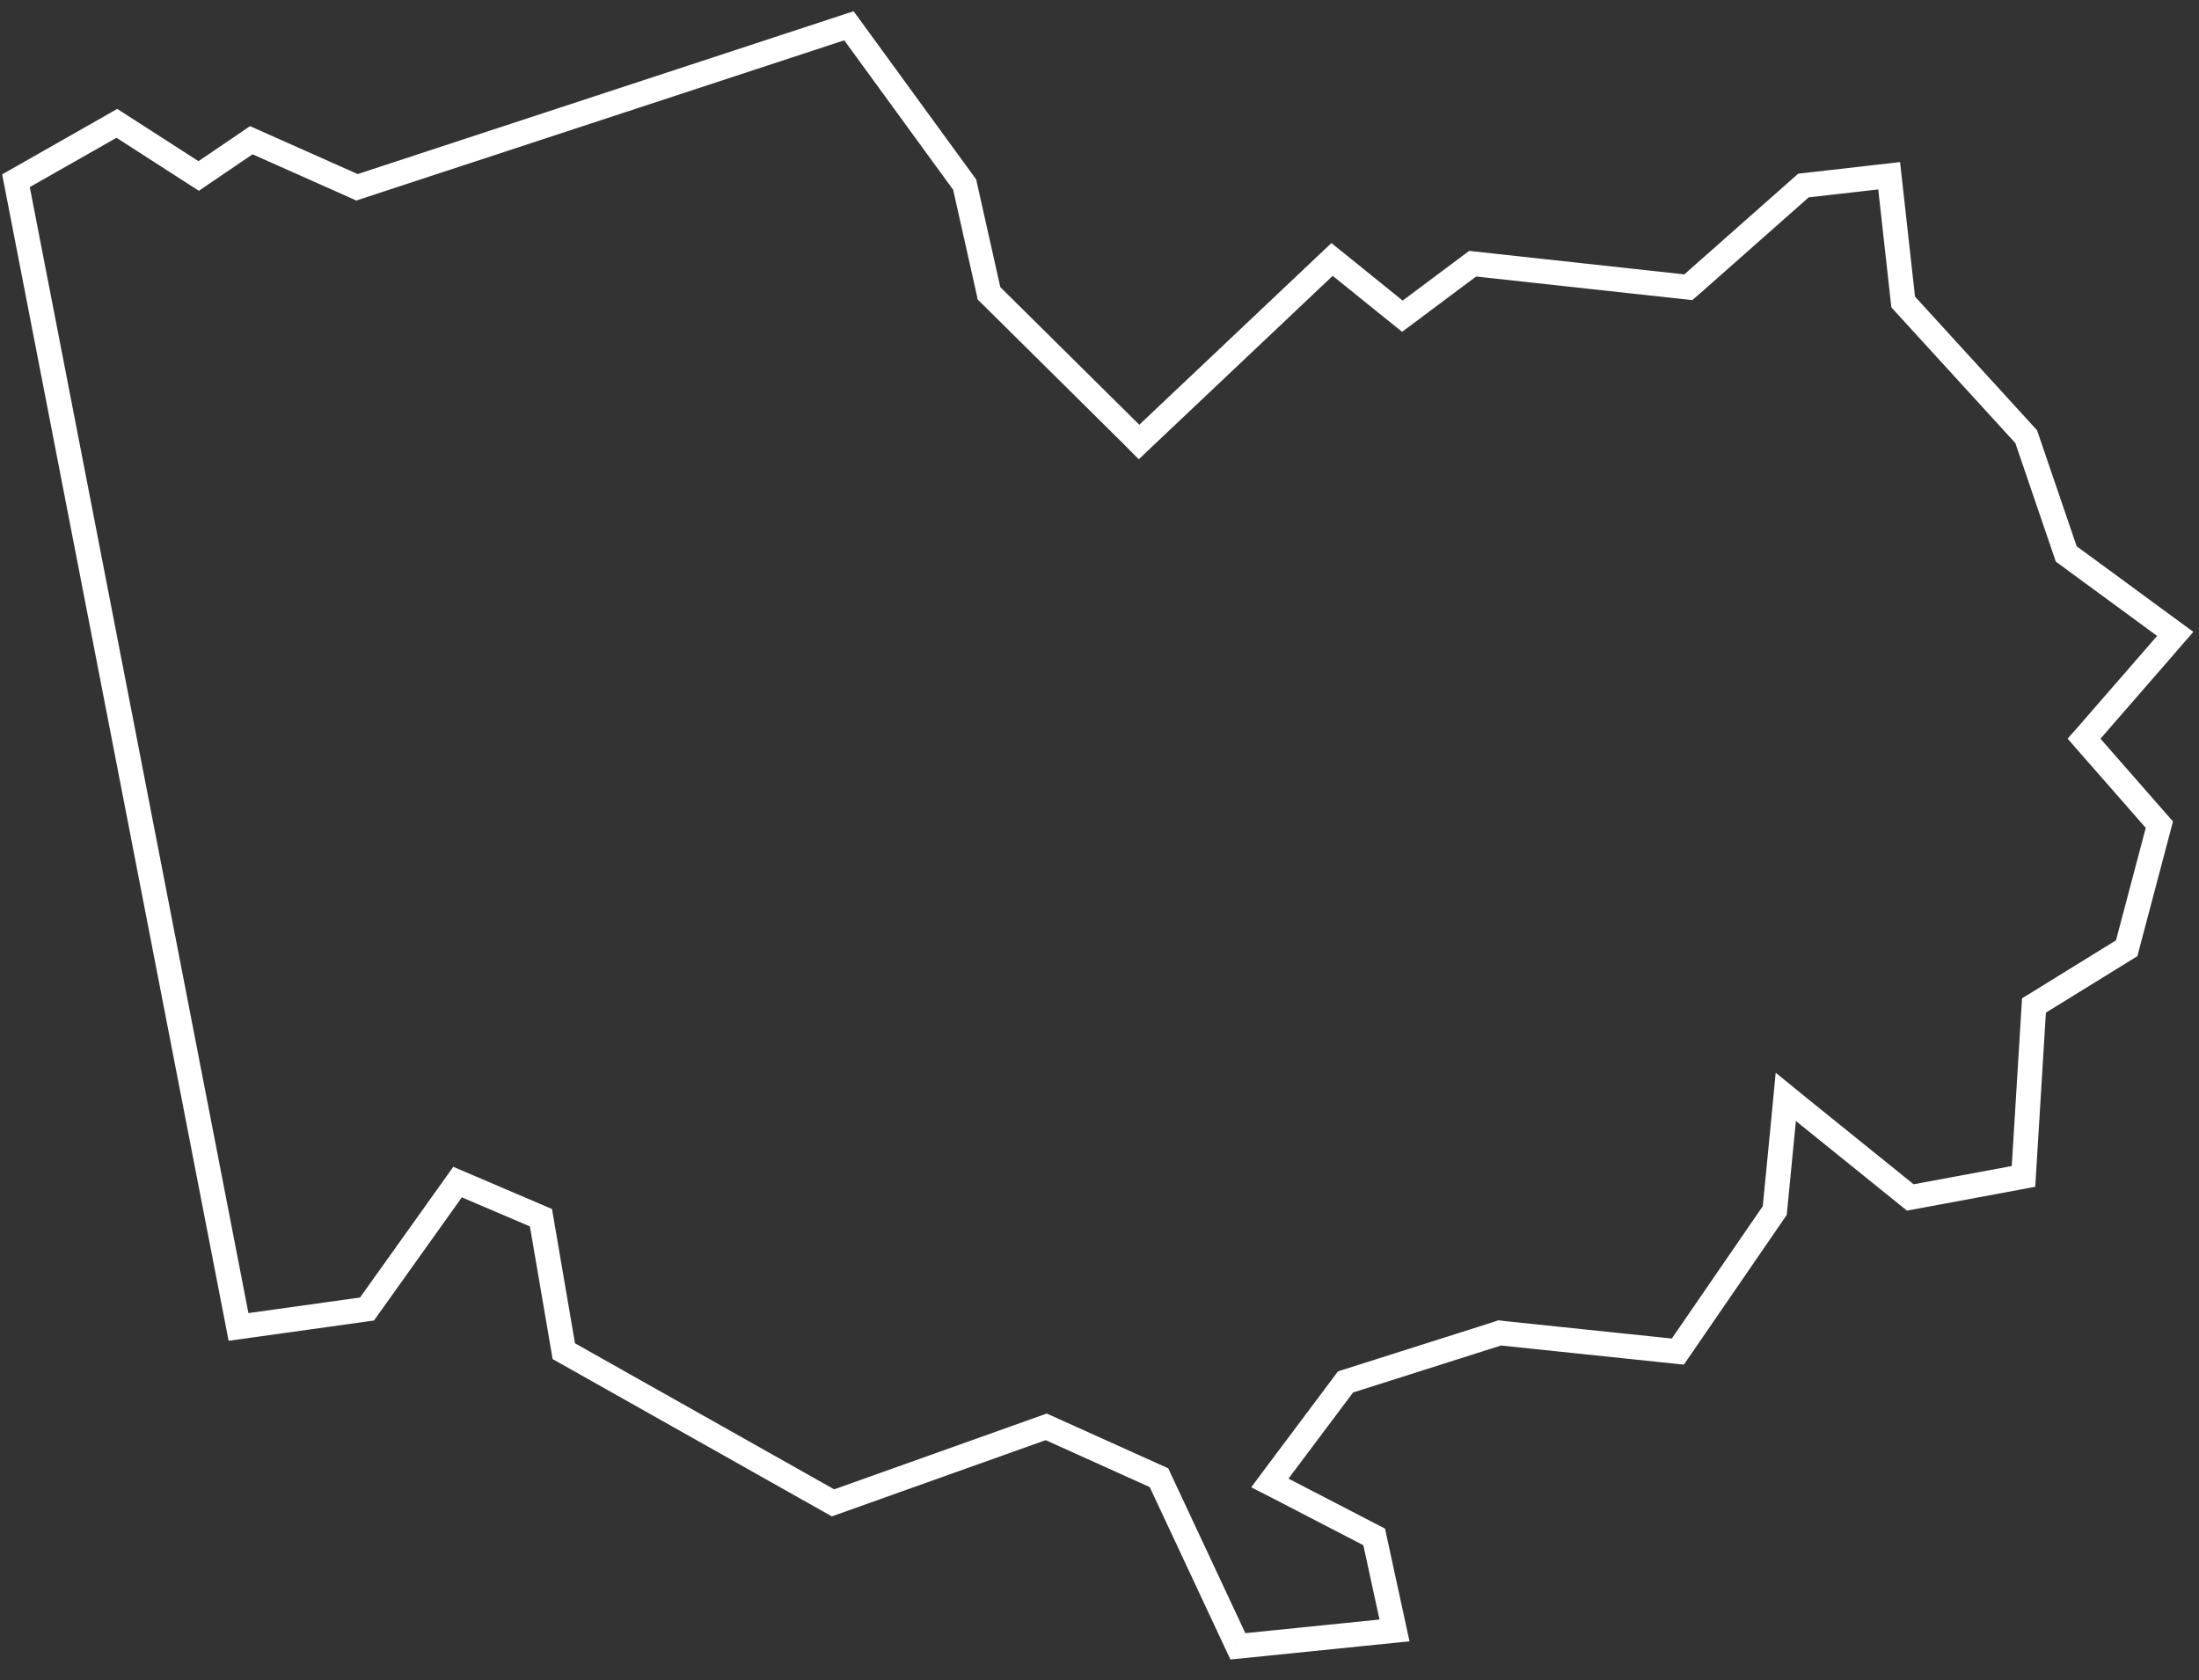<svg width="89" height="68" viewBox="0 0 89 68" fill="none" xmlns="http://www.w3.org/2000/svg">
<rect x="0" y="0" width="89" height="68" fill="#333333" stroke="none"/>
<mask id="path-1-outside-1" maskUnits="userSpaceOnUse" x="-0.354" y="0.043" width="90" height="68" fill="black">
<rect fill="white" x="-0.354" y="0.043" width="90" height="68"/>
<path fill-rule="evenodd" clip-rule="evenodd" d="M0.646 7.315L9.654 53.707L14.854 52.98L18.519 47.843L21.894 49.285L22.819 54.687L33.715 60.827L42.343 57.75L46.907 59.808L50.101 66.633L56.439 65.99L55.618 62.205L51.786 60.22L51.395 60.02L51.657 59.668L54.388 56.026L54.457 55.932L54.573 55.895L60.624 53.974L60.698 53.948L60.776 53.958L67.907 54.704L71.829 48.997L72.21 45.086L72.276 44.395L72.812 44.831L77.314 48.465L81.897 47.614L82.309 40.887L82.321 40.694L82.486 40.594L86.073 38.379L87.396 33.378L84.56 30.141L84.347 29.898L84.561 29.656L88.038 25.657L83.723 22.49L83.626 22.42L83.589 22.309L82.007 17.675L77.11 12.313L77.028 12.222L77.014 12.102L76.46 7.114L72.991 7.508L68.454 11.52L68.331 11.625L68.167 11.608L59.602 10.673L56.991 12.626L56.759 12.798L56.536 12.62L53.913 10.501L46.362 17.641L46.1 17.89L45.847 17.634L40.11 11.952L40.029 11.873L40.007 11.77L39.043 7.472L34.358 1.043L14.587 7.535L14.45 7.581L14.321 7.523L10.171 5.675L8.246 6.983L8.042 7.123L7.838 6.991L4.73 4.992L0.646 7.315Z"/>
</mask>
<path d="M0.646 7.315L0.399 6.88L0.087 7.058L0.156 7.41L0.646 7.315ZM9.654 53.707L9.163 53.802L9.253 54.268L9.723 54.202L9.654 53.707ZM14.854 52.98L14.924 53.476L15.136 53.446L15.261 53.271L14.854 52.98ZM18.519 47.843L18.716 47.383L18.346 47.225L18.112 47.553L18.519 47.843ZM21.894 49.285L22.387 49.201L22.341 48.933L22.091 48.826L21.894 49.285ZM22.819 54.687L22.326 54.771L22.366 55.006L22.573 55.123L22.819 54.687ZM33.715 60.827L33.469 61.262L33.668 61.374L33.883 61.297L33.715 60.827ZM42.343 57.75L42.549 57.294L42.365 57.211L42.175 57.279L42.343 57.75ZM46.907 59.808L47.36 59.596L47.282 59.428L47.113 59.352L46.907 59.808ZM50.101 66.633L49.648 66.845L49.798 67.166L50.151 67.131L50.101 66.633ZM56.439 65.99L56.49 66.487L57.047 66.431L56.928 65.884L56.439 65.99ZM55.618 62.205L56.106 62.099L56.056 61.869L55.848 61.761L55.618 62.205ZM51.786 60.22L52.016 59.776L52.013 59.775L51.786 60.22ZM51.395 60.02L50.994 59.722L50.642 60.197L51.168 60.466L51.395 60.02ZM51.657 59.668L51.257 59.368L51.256 59.37L51.657 59.668ZM54.388 56.026L54.788 56.326L54.789 56.323L54.388 56.026ZM54.457 55.932L54.307 55.455L54.152 55.504L54.055 55.634L54.457 55.932ZM54.573 55.895L54.723 56.372L54.724 56.372L54.573 55.895ZM60.624 53.974L60.775 54.45L60.783 54.448L60.791 54.445L60.624 53.974ZM60.698 53.948L60.763 53.452L60.644 53.436L60.531 53.476L60.698 53.948ZM60.776 53.958L60.711 54.454L60.724 54.455L60.776 53.958ZM67.907 54.704L67.855 55.201L68.15 55.232L68.319 54.987L67.907 54.704ZM71.829 48.997L72.241 49.28L72.314 49.174L72.327 49.045L71.829 48.997ZM72.21 45.086L72.708 45.134L72.708 45.133L72.21 45.086ZM72.276 44.395L72.592 44.007L71.867 43.418L71.778 44.348L72.276 44.395ZM72.812 44.831L72.496 45.219L72.498 45.22L72.812 44.831ZM77.314 48.465L77 48.854L77.179 48.999L77.406 48.957L77.314 48.465ZM81.897 47.614L81.988 48.106L82.372 48.034L82.396 47.645L81.897 47.614ZM82.309 40.887L82.808 40.917L82.808 40.917L82.309 40.887ZM82.321 40.694L82.062 40.267L81.838 40.403L81.822 40.664L82.321 40.694ZM82.486 40.594L82.746 41.021L82.749 41.019L82.486 40.594ZM86.073 38.379L86.336 38.805L86.505 38.7L86.556 38.507L86.073 38.379ZM87.396 33.378L87.879 33.506L87.947 33.249L87.772 33.049L87.396 33.378ZM84.56 30.141L84.184 30.47L84.184 30.47L84.56 30.141ZM84.347 29.898L83.972 29.567L83.682 29.897L83.971 30.227L84.347 29.898ZM84.561 29.656L84.936 29.987L84.938 29.984L84.561 29.656ZM88.038 25.657L88.415 25.985L88.771 25.575L88.334 25.254L88.038 25.657ZM83.723 22.49L84.019 22.087L84.016 22.085L83.723 22.49ZM83.626 22.42L83.152 22.578L83.203 22.73L83.333 22.825L83.626 22.42ZM83.589 22.309L84.063 22.151L84.062 22.148L83.589 22.309ZM82.007 17.675L82.48 17.514L82.446 17.415L82.376 17.338L82.007 17.675ZM77.11 12.313L76.74 12.65L76.741 12.65L77.11 12.313ZM77.028 12.222L76.531 12.278L76.549 12.439L76.658 12.559L77.028 12.222ZM77.014 12.102L76.517 12.158L76.517 12.158L77.014 12.102ZM76.46 7.114L76.957 7.059L76.901 6.56L76.403 6.617L76.46 7.114ZM72.991 7.508L72.935 7.012L72.778 7.029L72.66 7.134L72.991 7.508ZM68.454 11.52L68.778 11.901L68.785 11.895L68.454 11.52ZM68.331 11.625L68.278 12.123L68.492 12.145L68.655 12.006L68.331 11.625ZM68.167 11.608L68.112 12.105L68.115 12.105L68.167 11.608ZM59.602 10.673L59.657 10.176L59.461 10.154L59.303 10.272L59.602 10.673ZM56.991 12.626L57.289 13.027L57.29 13.026L56.991 12.626ZM56.759 12.798L56.446 13.188L56.747 13.43L57.057 13.2L56.759 12.798ZM56.536 12.62L56.222 13.008L56.223 13.009L56.536 12.62ZM53.913 10.501L54.227 10.112L53.887 9.838L53.569 10.138L53.913 10.501ZM46.362 17.641L46.018 17.278L46.017 17.279L46.362 17.641ZM46.1 17.89L45.745 18.242L46.09 18.589L46.444 18.252L46.1 17.89ZM45.847 17.634L46.202 17.282L46.199 17.279L45.847 17.634ZM40.11 11.952L40.462 11.597L40.459 11.594L40.11 11.952ZM40.029 11.873L39.539 11.975L39.57 12.125L39.68 12.231L40.029 11.873ZM40.007 11.77L40.497 11.668L40.495 11.661L40.007 11.77ZM39.043 7.472L39.531 7.363L39.508 7.261L39.447 7.178L39.043 7.472ZM34.358 1.043L34.763 0.749L34.548 0.454L34.202 0.568L34.358 1.043ZM14.587 7.535L14.431 7.06L14.43 7.061L14.587 7.535ZM14.45 7.581L14.244 8.037L14.422 8.117L14.607 8.055L14.45 7.581ZM14.321 7.523L14.526 7.067L14.524 7.066L14.321 7.523ZM10.171 5.675L10.374 5.219L10.12 5.105L9.89 5.262L10.171 5.675ZM8.246 6.983L7.965 6.57L7.963 6.571L8.246 6.983ZM8.042 7.123L7.772 7.544L8.051 7.723L8.325 7.535L8.042 7.123ZM7.838 6.991L7.567 7.412L7.568 7.412L7.838 6.991ZM4.73 4.992L5.001 4.572L4.746 4.408L4.483 4.557L4.73 4.992ZM0.156 7.41L9.163 53.802L10.145 53.611L1.137 7.22L0.156 7.41ZM9.723 54.202L14.924 53.476L14.785 52.485L9.585 53.212L9.723 54.202ZM15.261 53.271L18.926 48.133L18.112 47.553L14.447 52.69L15.261 53.271ZM18.323 48.303L21.698 49.745L22.091 48.826L18.716 47.383L18.323 48.303ZM21.401 49.37L22.326 54.771L23.312 54.603L22.387 49.201L21.401 49.37ZM22.573 55.123L33.469 61.262L33.96 60.391L23.064 54.251L22.573 55.123ZM33.883 61.297L42.511 58.221L42.175 57.279L33.547 60.356L33.883 61.297ZM42.138 58.206L46.702 60.264L47.113 59.352L42.549 57.294L42.138 58.206ZM46.454 60.02L49.648 66.845L50.553 66.421L47.36 59.596L46.454 60.02ZM50.151 67.131L56.49 66.487L56.389 65.492L50.05 66.136L50.151 67.131ZM56.928 65.884L56.106 62.099L55.129 62.311L55.951 66.096L56.928 65.884ZM55.848 61.761L52.016 59.776L51.556 60.664L55.388 62.649L55.848 61.761ZM52.013 59.775L51.623 59.575L51.168 60.466L51.558 60.665L52.013 59.775ZM51.797 60.319L52.059 59.966L51.256 59.37L50.994 59.722L51.797 60.319ZM52.057 59.968L54.788 56.326L53.987 55.726L51.257 59.368L52.057 59.968ZM54.789 56.323L54.859 56.229L54.055 55.634L53.986 55.728L54.789 56.323ZM54.607 56.408L54.723 56.372L54.422 55.418L54.307 55.455L54.607 56.408ZM54.724 56.372L60.775 54.45L60.473 53.497L54.421 55.419L54.724 56.372ZM60.791 54.445L60.866 54.419L60.531 53.476L60.456 53.503L60.791 54.445ZM60.633 54.443L60.711 54.453L60.841 53.462L60.763 53.452L60.633 54.443ZM60.724 54.455L67.855 55.201L67.959 54.206L60.828 53.461L60.724 54.455ZM68.319 54.987L72.241 49.28L71.417 48.714L67.495 54.42L68.319 54.987ZM72.327 49.045L72.708 45.134L71.713 45.037L71.332 48.949L72.327 49.045ZM72.708 45.133L72.774 44.443L71.778 44.348L71.713 45.038L72.708 45.133ZM71.961 44.783L72.496 45.219L73.127 44.443L72.592 44.007L71.961 44.783ZM72.498 45.22L77 48.854L77.628 48.076L73.126 44.442L72.498 45.22ZM77.406 48.957L81.988 48.106L81.806 47.123L77.223 47.974L77.406 48.957ZM82.396 47.645L82.808 40.917L81.81 40.856L81.398 47.584L82.396 47.645ZM82.808 40.917L82.82 40.724L81.822 40.664L81.81 40.856L82.808 40.917ZM82.58 41.122L82.746 41.021L82.227 40.166L82.062 40.267L82.58 41.122ZM82.749 41.019L86.336 38.805L85.81 37.954L82.223 40.169L82.749 41.019ZM86.556 38.507L87.879 33.506L86.913 33.25L85.59 38.251L86.556 38.507ZM87.772 33.049L84.936 29.811L84.184 30.47L87.02 33.708L87.772 33.049ZM84.936 29.811L84.724 29.569L83.971 30.227L84.184 30.47L84.936 29.811ZM84.722 30.229L84.936 29.987L84.186 29.326L83.972 29.567L84.722 30.229ZM84.938 29.984L88.415 25.985L87.66 25.329L84.183 29.328L84.938 29.984ZM88.334 25.254L84.019 22.087L83.427 22.893L87.742 26.06L88.334 25.254ZM84.016 22.085L83.919 22.015L83.333 22.825L83.43 22.895L84.016 22.085ZM84.1 22.262L84.063 22.151L83.115 22.467L83.152 22.578L84.1 22.262ZM84.062 22.148L82.48 17.514L81.534 17.837L83.116 22.471L84.062 22.148ZM82.376 17.338L77.48 11.976L76.741 12.65L81.638 18.012L82.376 17.338ZM77.48 11.977L77.397 11.886L76.658 12.559L76.74 12.65L77.48 11.977ZM77.524 12.166L77.511 12.047L76.517 12.158L76.531 12.278L77.524 12.166ZM77.511 12.047L76.957 7.059L75.963 7.169L76.517 12.158L77.511 12.047ZM76.403 6.617L72.935 7.012L73.048 8.005L76.516 7.611L76.403 6.617ZM72.66 7.134L68.123 11.146L68.785 11.895L73.322 7.883L72.66 7.134ZM68.13 11.139L68.007 11.245L68.655 12.006L68.778 11.901L68.13 11.139ZM68.383 11.128L68.219 11.111L68.115 12.105L68.278 12.123L68.383 11.128ZM68.221 11.111L59.657 10.176L59.548 11.17L68.112 12.105L68.221 11.111ZM59.303 10.272L56.691 12.225L57.29 13.026L59.902 11.073L59.303 10.272ZM56.692 12.225L56.46 12.397L57.057 13.2L57.289 13.027L56.692 12.225ZM57.072 12.409L56.849 12.23L56.223 13.009L56.446 13.188L57.072 12.409ZM56.85 12.23L54.227 10.112L53.599 10.89L56.222 13.008L56.85 12.23ZM53.569 10.138L46.018 17.278L46.705 18.005L54.256 10.864L53.569 10.138ZM46.017 17.279L45.756 17.527L46.444 18.252L46.706 18.004L46.017 17.279ZM46.455 17.538L46.202 17.282L45.492 17.986L45.745 18.242L46.455 17.538ZM46.199 17.279L40.462 11.597L39.758 12.308L45.495 17.989L46.199 17.279ZM40.459 11.594L40.377 11.515L39.68 12.231L39.761 12.311L40.459 11.594ZM40.518 11.771L40.497 11.668L39.518 11.872L39.539 11.975L40.518 11.771ZM40.495 11.661L39.531 7.363L38.555 7.582L39.519 11.88L40.495 11.661ZM39.447 7.178L34.763 0.749L33.954 1.337L38.639 7.766L39.447 7.178ZM34.202 0.568L14.431 7.06L14.743 8.01L34.514 1.518L34.202 0.568ZM14.43 7.061L14.292 7.106L14.607 8.055L14.744 8.01L14.43 7.061ZM14.655 7.125L14.526 7.067L14.116 7.979L14.244 8.037L14.655 7.125ZM14.524 7.066L10.374 5.219L9.968 6.132L14.117 7.979L14.524 7.066ZM9.89 5.262L7.965 6.57L8.527 7.397L10.452 6.089L9.89 5.262ZM7.963 6.571L7.76 6.71L8.325 7.535L8.528 7.396L7.963 6.571ZM8.312 6.702L8.107 6.571L7.568 7.412L7.772 7.544L8.312 6.702ZM8.108 6.571L5.001 4.572L4.46 5.412L7.567 7.412L8.108 6.571ZM4.483 4.557L0.399 6.88L0.894 7.75L4.978 5.427L4.483 4.557Z" fill="white" mask="url(#path-1-outside-1)"/>
</svg>
